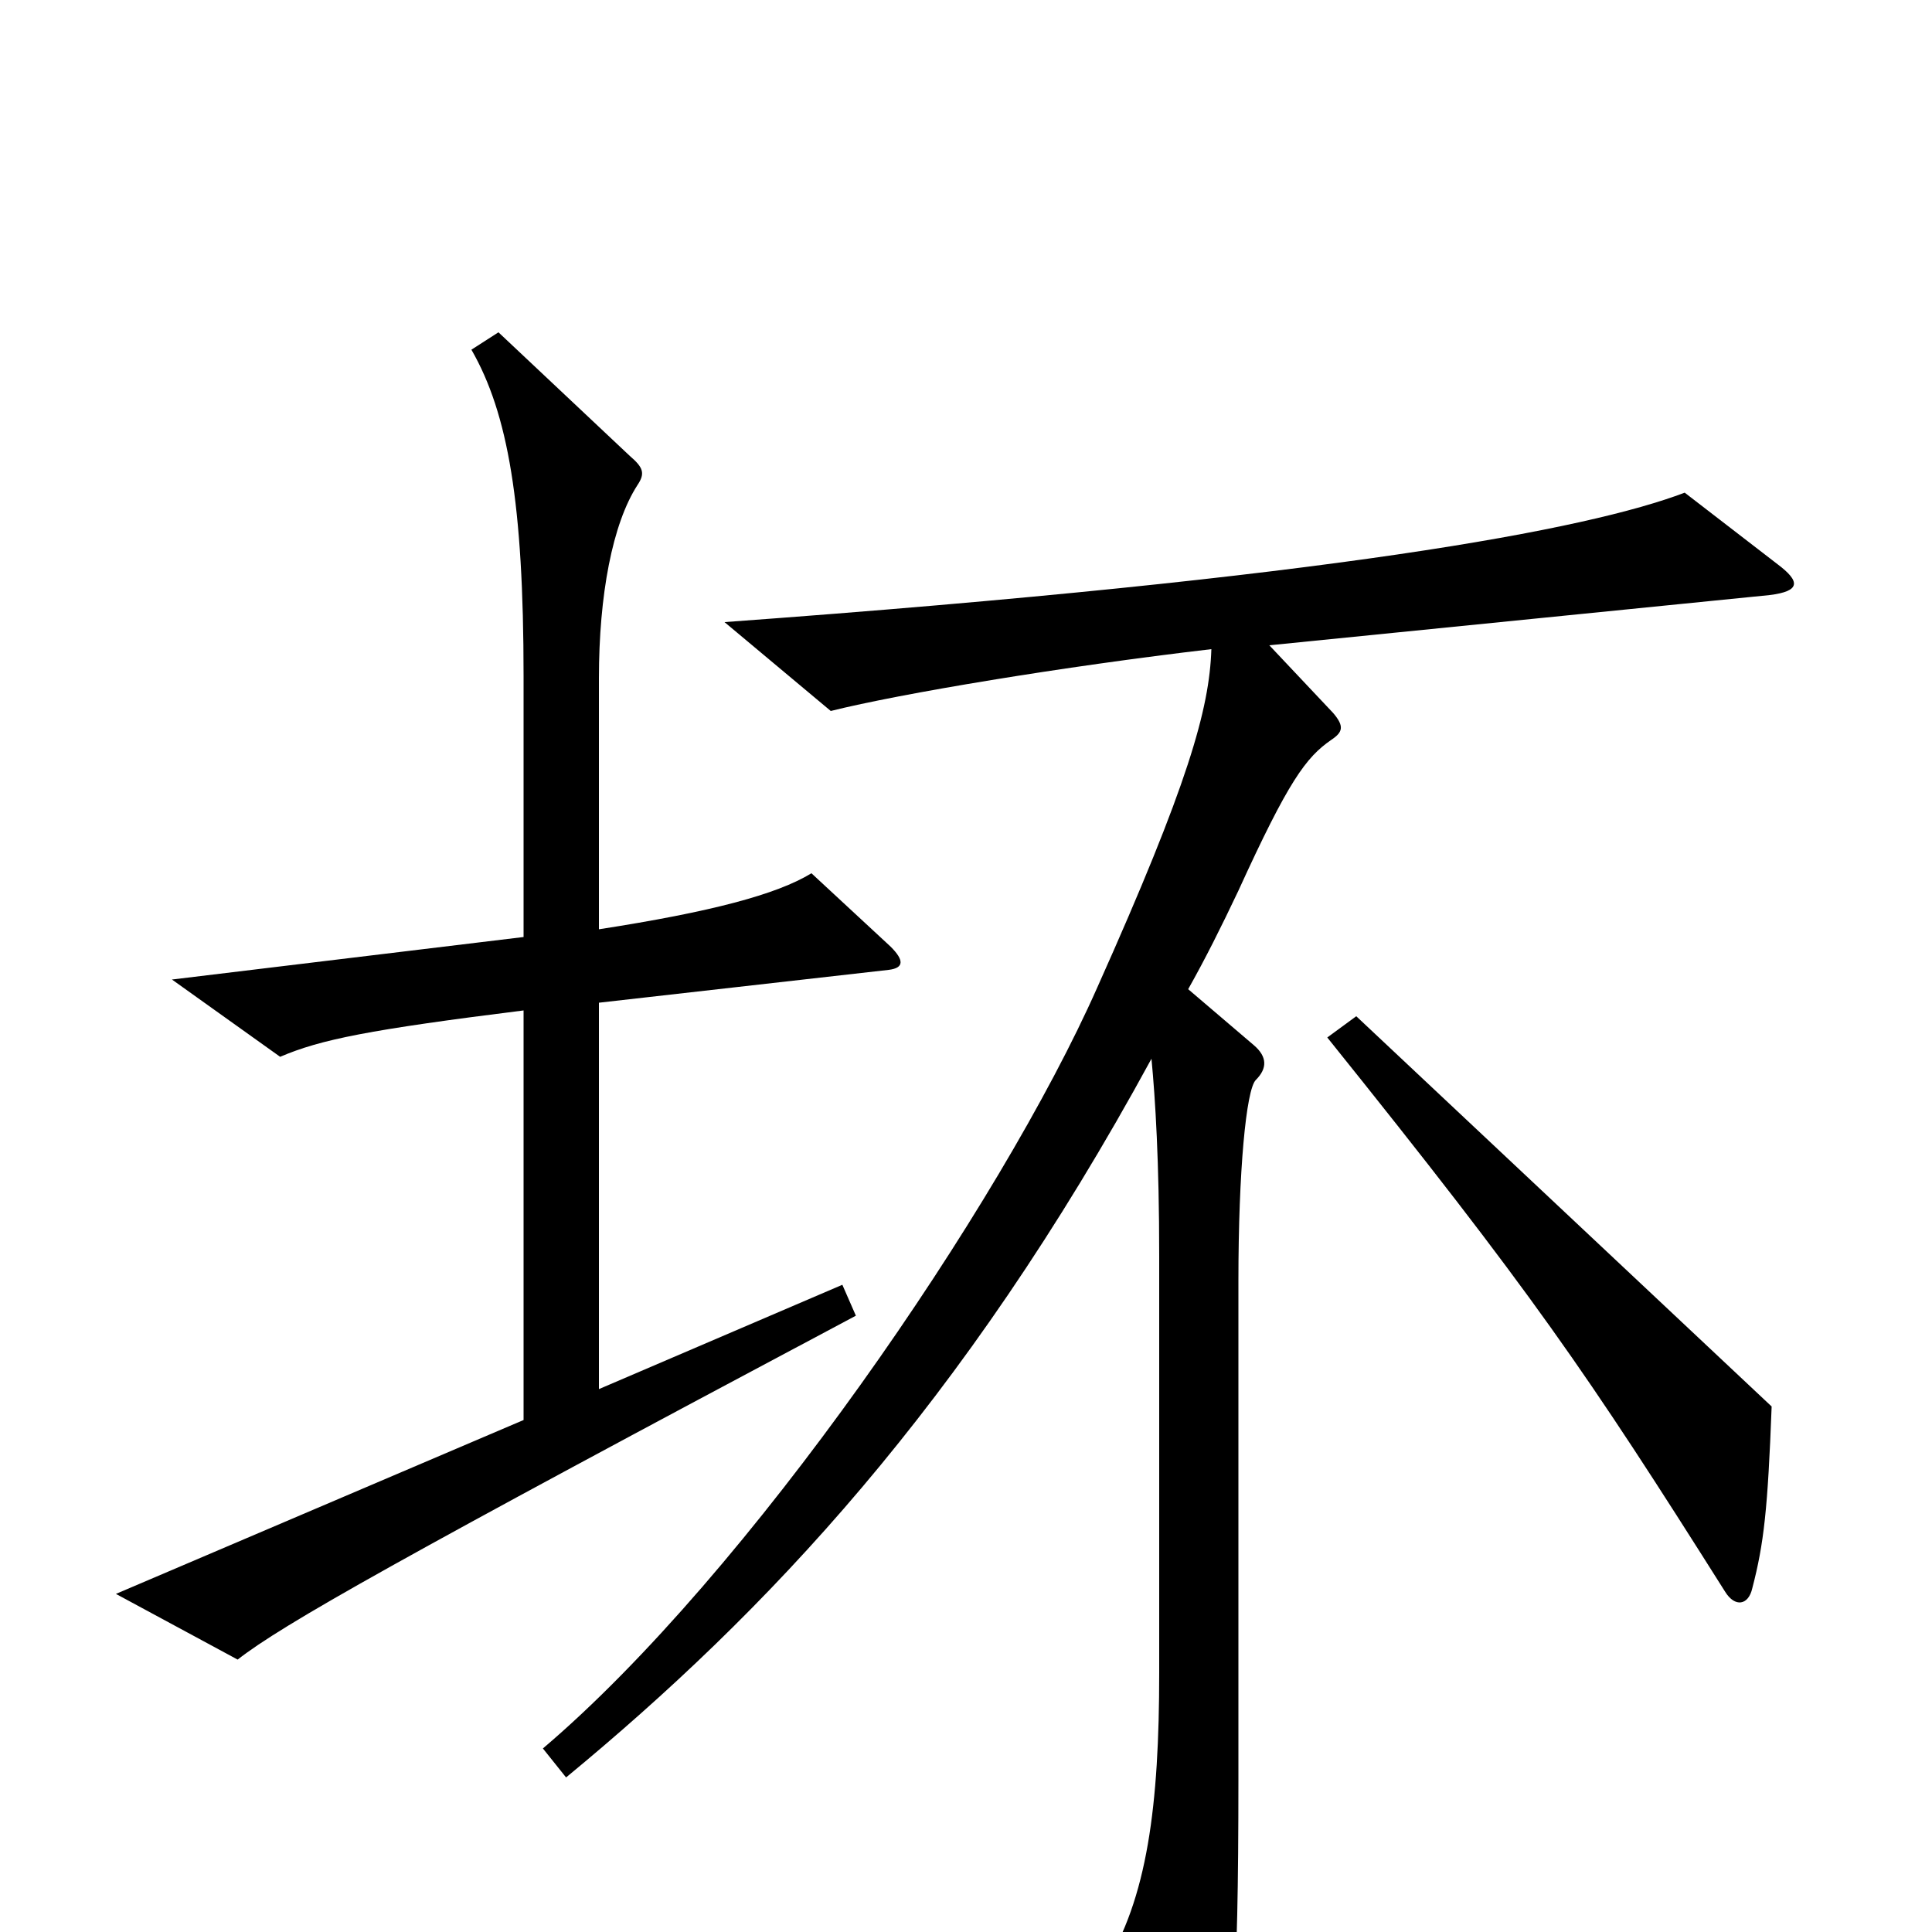 <svg xmlns="http://www.w3.org/2000/svg" viewBox="0 -1000 1000 1000">
	<path fill="#000000" d="M461 -510L420 -548C402 -537 368 -528 310 -519V-649C310 -692 317 -729 330 -749C334 -755 333 -758 326 -764L258 -828L244 -819C263 -786 271 -739 271 -650V-515L89 -493L145 -453C166 -462 191 -467 271 -477V-265L60 -175L123 -141C146 -159 206 -193 443 -319L436 -335L310 -281V-481L460 -498C468 -499 468 -503 461 -510ZM920 -708L872 -745C822 -726 691 -701 375 -678L430 -632C466 -641 550 -655 627 -664C626 -633 615 -594 568 -489C518 -376 387 -185 281 -95L293 -80C396 -165 498 -272 596 -452C598 -431 600 -399 600 -350V-134C600 -66 594 -17 571 19L615 90C621 99 626 99 629 90C638 60 641 34 641 -79V-337C641 -394 645 -436 650 -441C656 -447 656 -453 649 -459L615 -488C624 -504 632 -520 641 -539C667 -596 676 -608 689 -617C695 -621 696 -624 690 -631L657 -666L916 -692C932 -694 932 -699 920 -708ZM917 -272L702 -474L687 -463C793 -331 821 -290 893 -176C898 -168 905 -169 907 -178C913 -201 915 -219 917 -272Z"/>
</svg>